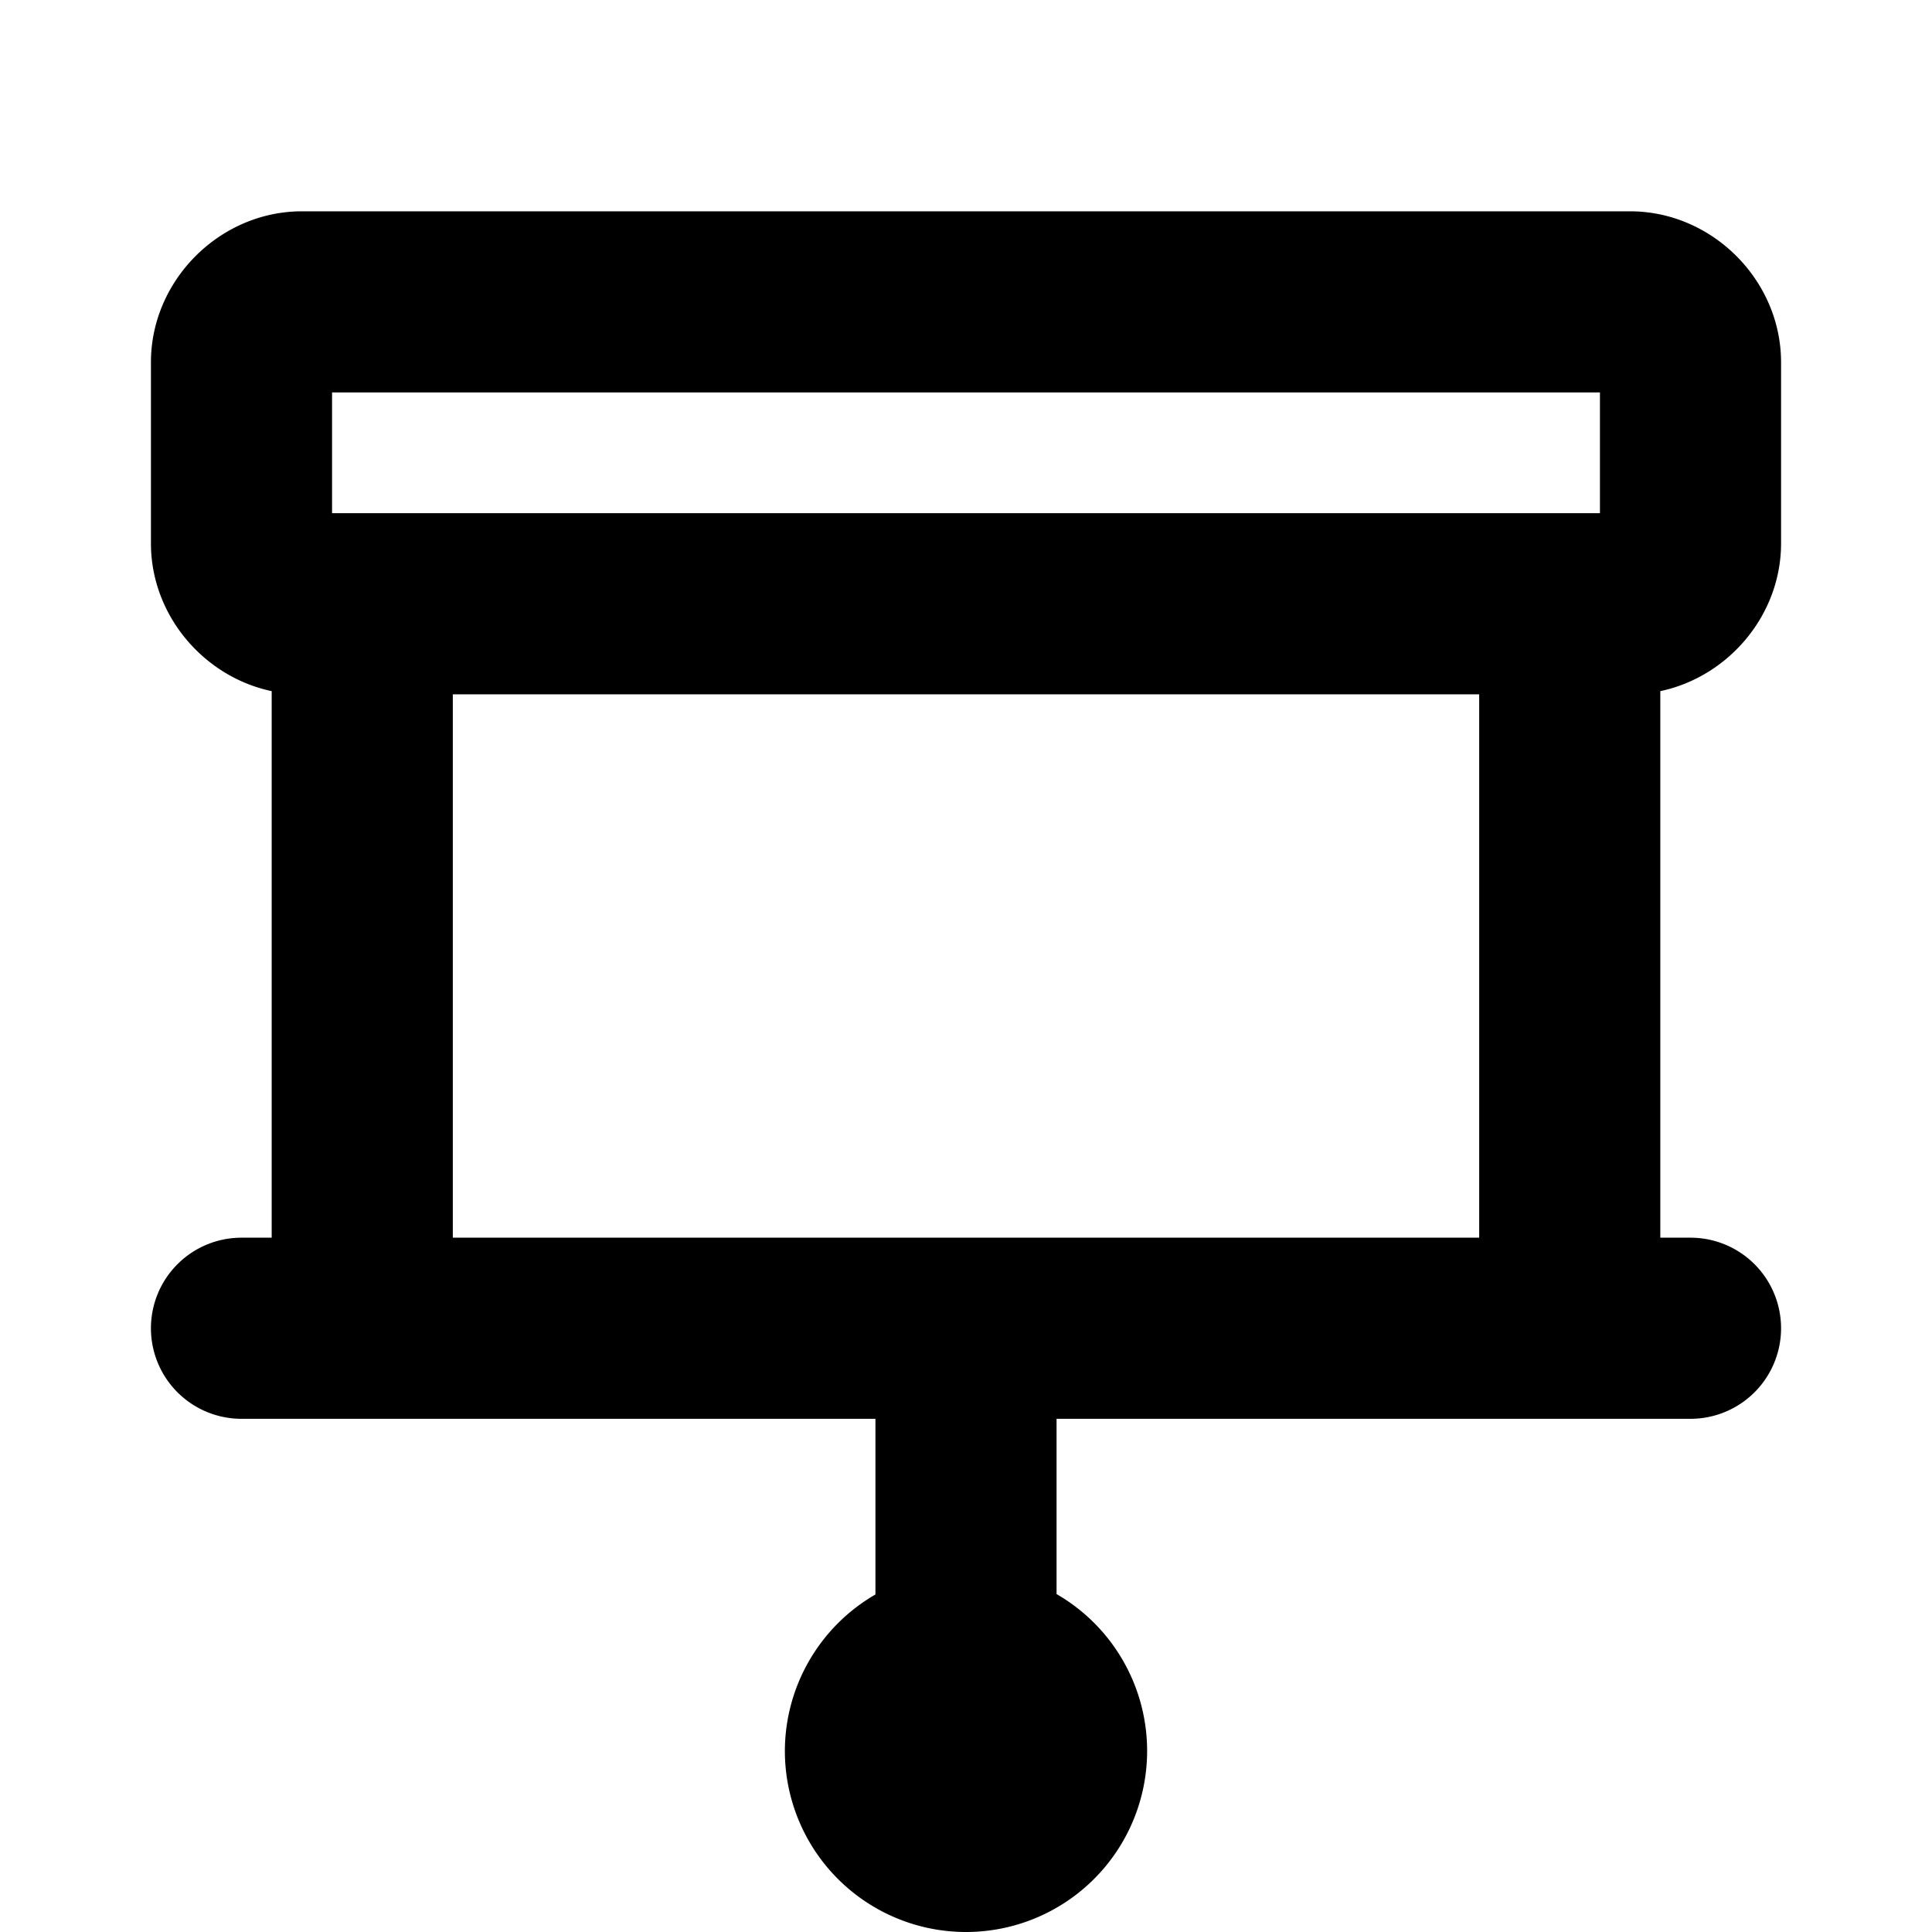 <svg xmlns="http://www.w3.org/2000/svg" viewBox="0 0 256 256"><path d="M40 28c-10.872 0-20 9.128-20 20v24c0 9.506 6.979 17.676 16 19.58V164h-4a12 12 0 0 0-12 12 12 12 0 0 0 12 12h84v23.277A24 24 0 0 0 104 232a24 24 0 0 0 24 24 24 24 0 0 0 24-24 24 24 0 0 0-12-20.777V188h84a12 12 0 0 0 12-12 12 12 0 0 0-12-12h-4V91.58c9.021-1.904 16-10.074 16-19.58V48c0-10.872-9.128-20-20-20zm4 24h168v16H44zm16 40h136v72H60z"/></svg>